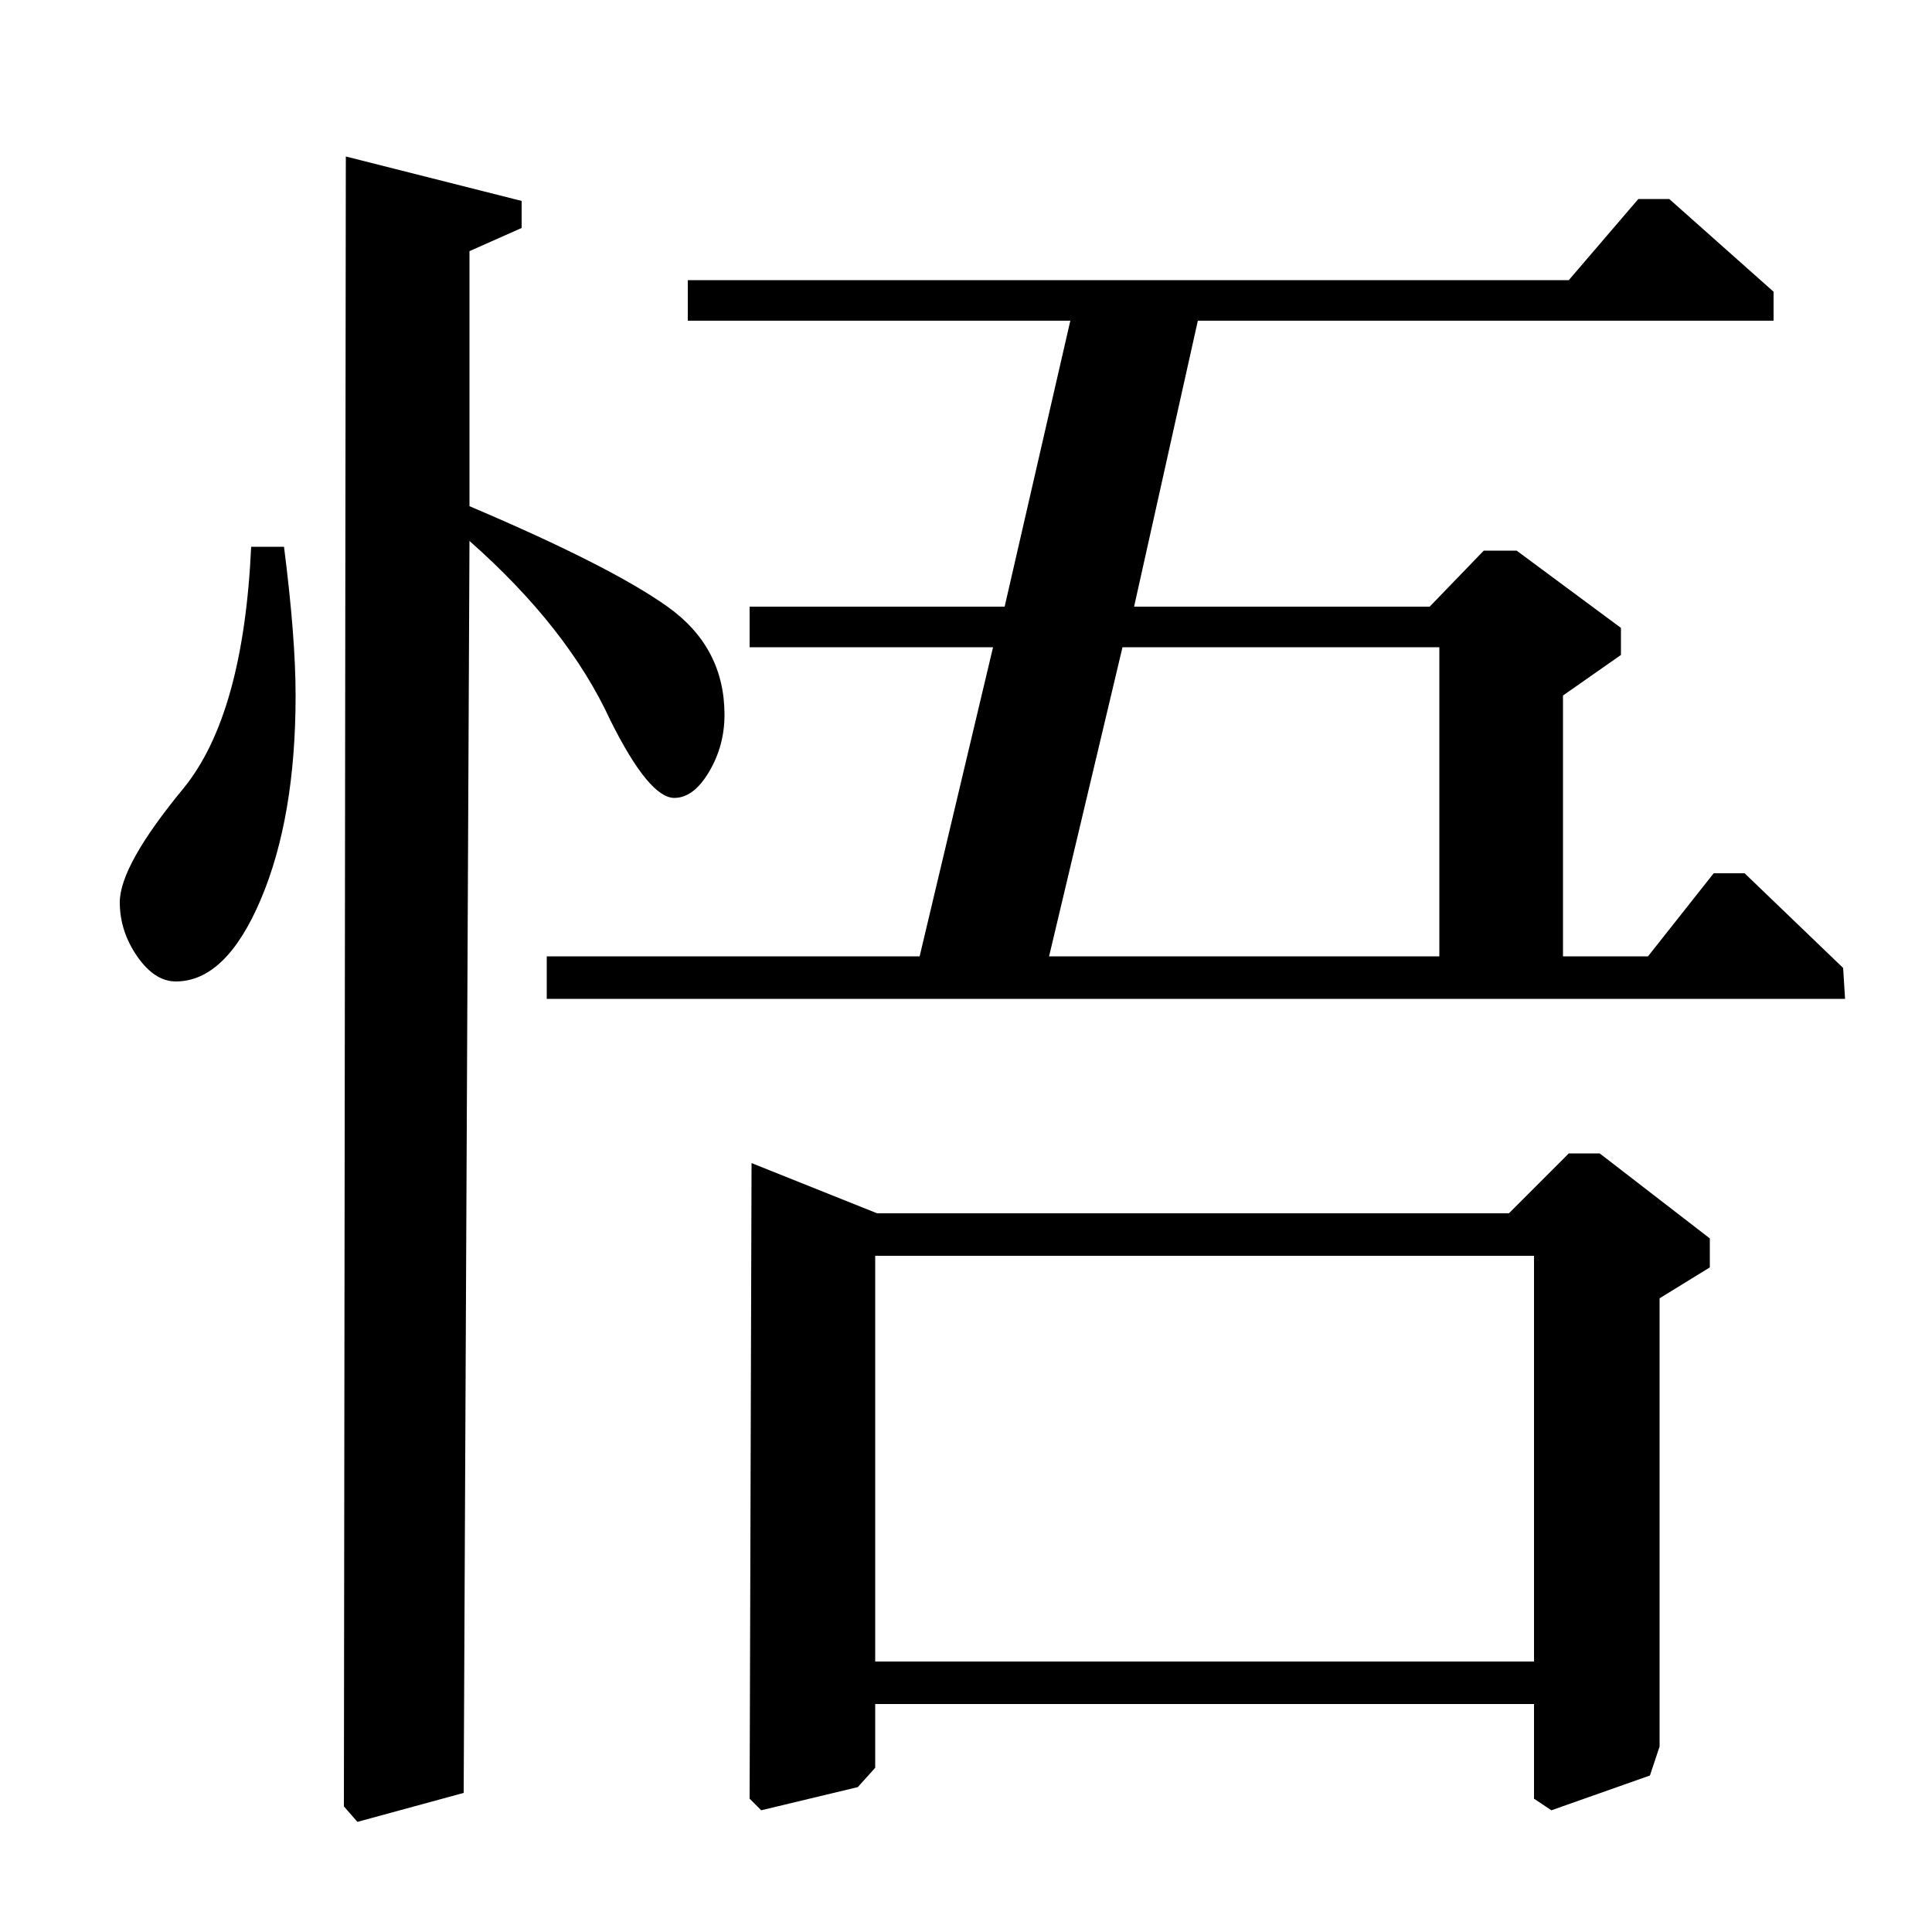 <?xml version="1.0" standalone="no"?>
<!DOCTYPE svg PUBLIC "-//W3C//DTD SVG 1.1//EN" "http://www.w3.org/Graphics/SVG/1.1/DTD/svg11.dtd" >
<svg xmlns="http://www.w3.org/2000/svg" xmlns:xlink="http://www.w3.org/1999/xlink" version="1.1" viewBox="0 -140 1000 1000">
  <g transform="matrix(1 0 0 -1 0 860)">
   <path fill="currentColor"
d="M243 870v-132q73 -31 102.5 -52t29.5 -56q0 -16 -8 -29.5t-18 -13.5q-13 0 -33 40q-22 48 -73 93l-3 -648l-55 -15l-7 8l1 854l91 -23v-14zM130 717h17q6 -47 6 -77q0 -63 -18 -105.5t-44 -42.5q-11 0 -20 13t-9 28q0 19 33 59q31 38 35 125zM812 855l36 42h16l54 -48
v-15h-298l-33 -148h153l28 29h17l54 -40v-14l-30 -21v-135h44l34 43h16l51 -49l1 -16h-672v22h193l38 160h-126v21h132l34 148h-198v21h456zM543 505h202v160h-164zM781 372l31 31h16l57 -44v-15l-26 -16v-232l-5 -15l-51 -18l-9 6v49h-341v-33l-9 -10l-50 -12l-6 6l1 329
l65 -26h327zM794 140v210h-341v-210h341z" />
  </g>

</svg>
